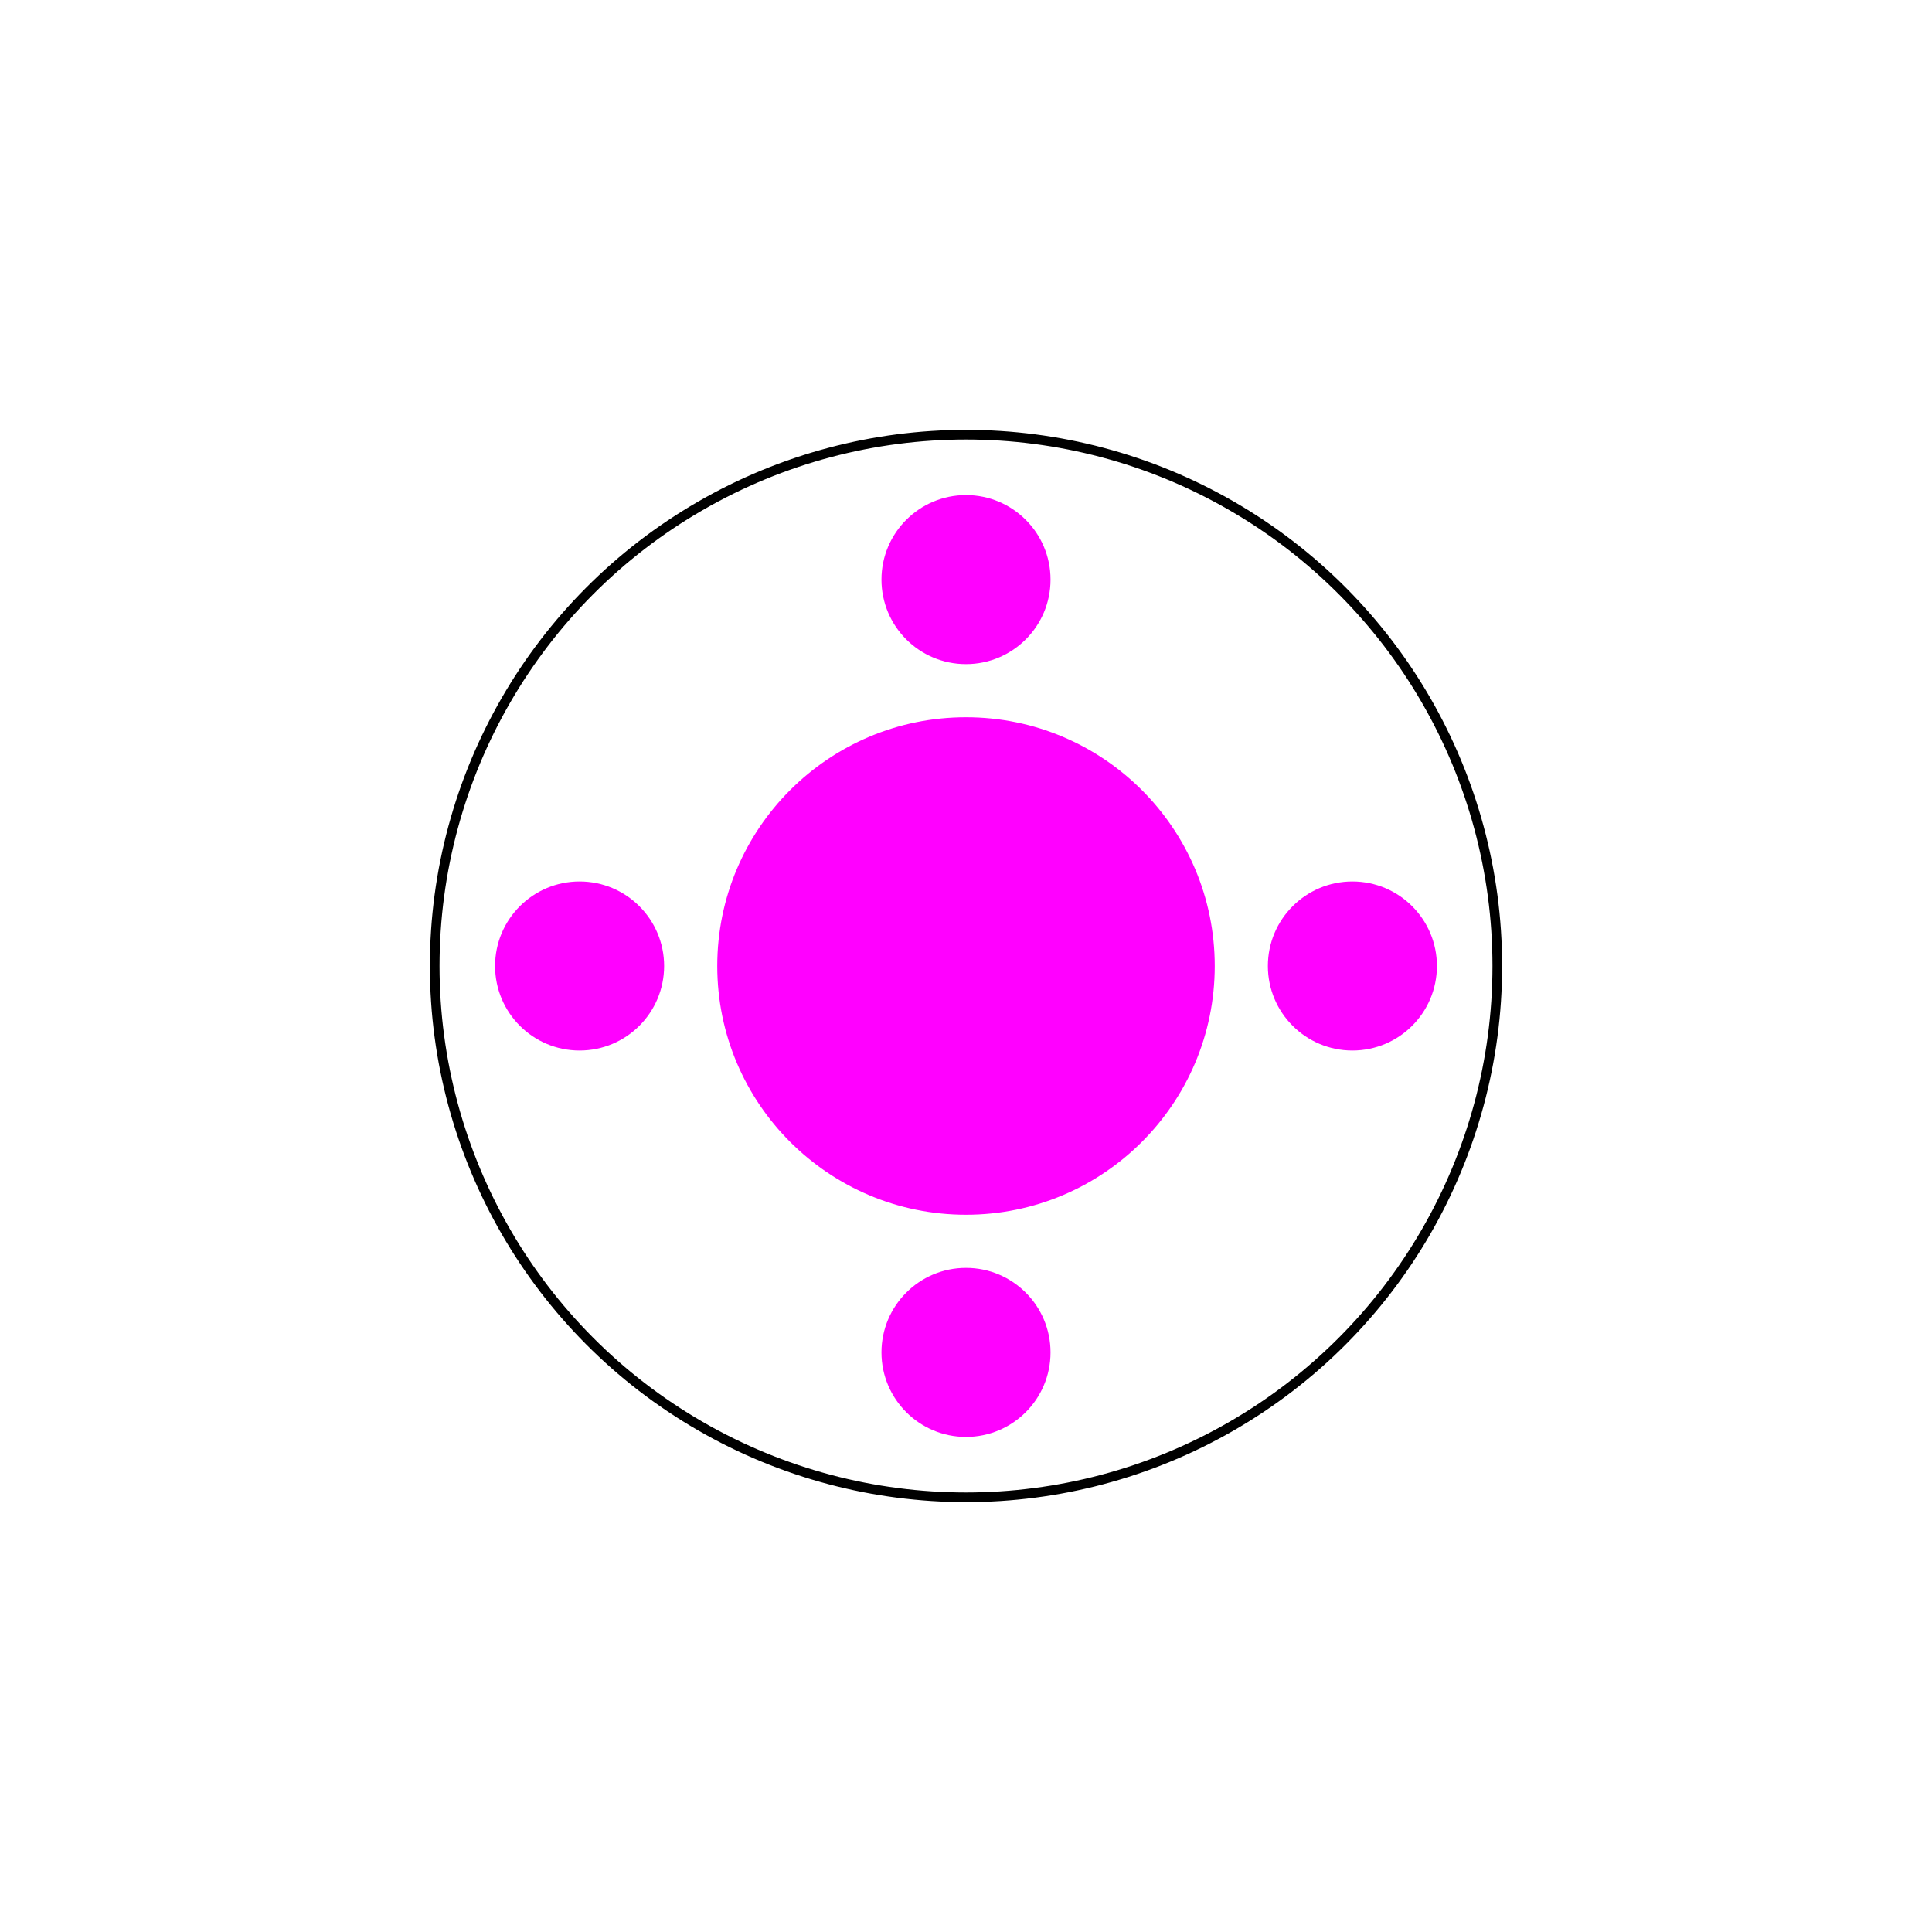 <?xml version="1.0" encoding="UTF-8" standalone="no"?>
<svg
  width="40mm"
  height="40mm"
  viewBox="0 0 40 40"
  version="1.1"
  id="backlash-item"
  xmlns="http://www.w3.org/2000/svg"
  xmlns:svg="http://www.w3.org/2000/svg">
  <defs id="defs">
    <circle id="backlash_item_22mm" 
      style="fill:none;fill-opacity:1;stroke:#000000;stroke-width:0.2"
      cx="0"
      cy="0"
      r="11" />

    <!-- 10mm or 10.3 mm ??  -->
    <circle id="backlash_item_hole_10mm" 
      style="fill:#ff00ff;fill-opacity:1;fill-rule:evenodd;stroke-width:0.2;"
      cx="0"
      cy="0"
      r="5.15" />

    <!-- 2.0mm or 3.5 mm ??  -->
    <circle id="backlash_item_screw_3.5mm"
      style="fill:#ff00ff;fill-opacity:1;fill-rule:evenodd;stroke-width:0.12"
      cx="0"
      cy="0"
      r="1.75" />
  </defs>
   
  <g id="layer" transform="translate(20,20)">
    <!-- just an indicator -->
    <use href="#backlash_item_22mm"  id="backlash_item" />
    
    <!-- cut through -->
	<use href="#backlash_item_hole_10mm"  id="backlash_item_hole" />

    <!-- cut through -->
    <use href="#backlash_item_screw_3.5mm" transform="rotate(0)   translate(8,0)"  id="backlash_item_screw_3.5mm_E" />
	<use href="#backlash_item_screw_3.5mm" transform="rotate(90)  translate(8,0)"  id="backlash_item_screw_3.5mm_S" />
	<use href="#backlash_item_screw_3.5mm" transform="rotate(180) translate(8,0)"  id="backlash_item_screw_3.5mm_W" />
	<use href="#backlash_item_screw_3.5mm" transform="rotate(270) translate(8,0)"  id="backlash_item_screw_3.5mm_N" />
  </g>
</svg>
